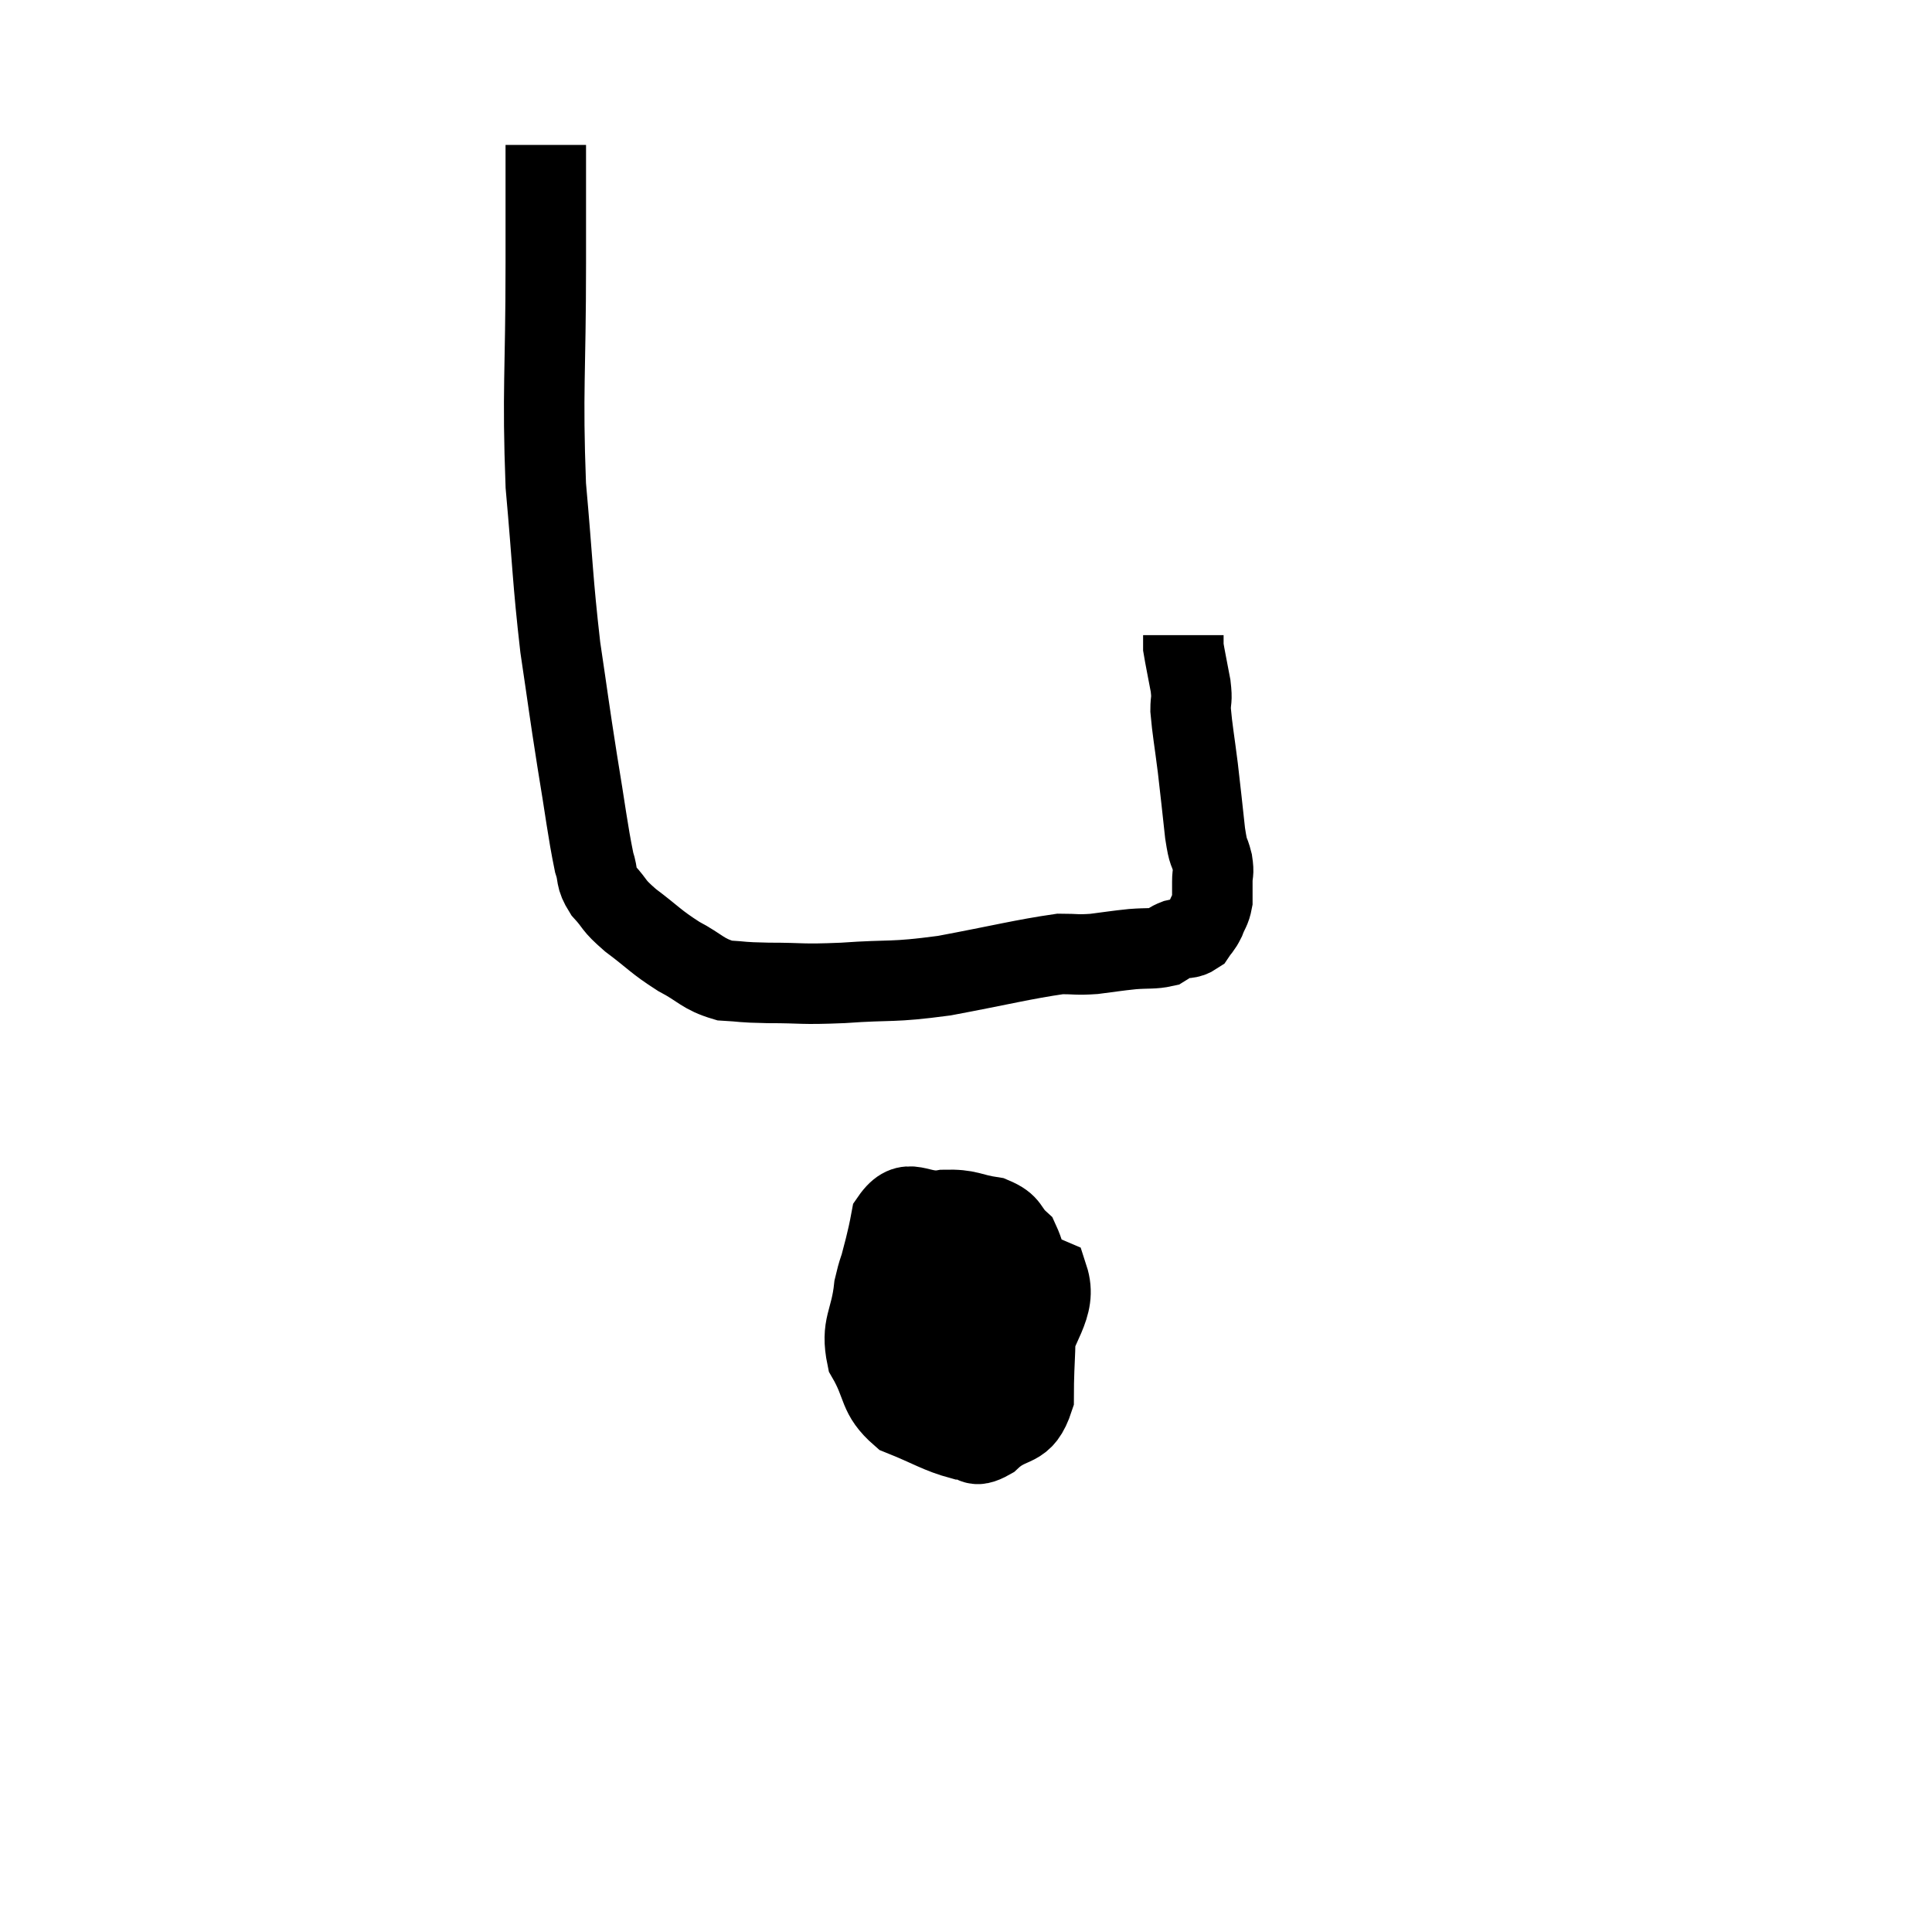 <svg width="48" height="48" viewBox="0 0 48 48" xmlns="http://www.w3.org/2000/svg"><path d="M 13.56 3.6 C 13.56 5.07, 13.56 4.425, 13.56 6.54 C 13.56 9.3, 13.47 9.675, 13.56 12.06 C 13.74 14.07, 13.725 14.37, 13.92 16.08 C 14.13 17.49, 14.13 17.565, 14.34 18.9 C 14.55 20.16, 14.595 20.61, 14.76 21.42 C 14.88 21.78, 14.775 21.78, 15 22.14 C 15.33 22.5, 15.195 22.455, 15.66 22.86 C 16.26 23.31, 16.275 23.385, 16.86 23.76 C 17.43 24.06, 17.445 24.195, 18 24.36 C 18.54 24.39, 18.345 24.405, 19.08 24.42 C 20.01 24.42, 19.845 24.465, 20.94 24.42 C 22.2 24.33, 22.11 24.42, 23.46 24.24 C 24.9 23.97, 25.41 23.835, 26.34 23.7 C 26.76 23.7, 26.73 23.73, 27.18 23.7 C 27.66 23.64, 27.705 23.625, 28.14 23.58 C 28.53 23.55, 28.65 23.58, 28.92 23.52 C 29.07 23.43, 29.025 23.415, 29.22 23.34 C 29.46 23.28, 29.52 23.34, 29.7 23.22 C 29.82 23.04, 29.835 23.07, 29.94 22.86 C 30.03 22.62, 30.075 22.62, 30.12 22.38 C 30.12 22.14, 30.12 22.14, 30.12 21.9 C 30.12 21.66, 30.165 21.72, 30.12 21.42 C 30.03 21.06, 30.03 21.285, 29.94 20.7 C 29.85 19.89, 29.85 19.845, 29.76 19.08 C 29.67 18.36, 29.625 18.15, 29.58 17.64 C 29.58 17.34, 29.625 17.43, 29.58 17.04 C 29.49 16.56, 29.445 16.35, 29.4 16.08 C 29.4 16.02, 29.4 16.035, 29.4 15.96 C 29.4 15.87, 29.4 15.825, 29.4 15.78 C 29.4 15.78, 29.4 15.78, 29.4 15.78 L 29.4 15.78" fill="none" stroke="black" stroke-width="2"></path><path d="M 22.26 30.6 C 21.99 31.29, 21.9 31.2, 21.72 31.98 C 21.63 32.85, 21.375 32.925, 21.54 33.72 C 21.96 34.44, 21.795 34.65, 22.38 35.16 C 23.13 35.46, 23.325 35.61, 23.88 35.76 C 24.24 35.76, 24.15 36.015, 24.6 35.76 C 25.14 35.25, 25.41 35.565, 25.68 34.74 C 25.68 33.6, 25.77 33.435, 25.68 32.46 C 25.5 31.65, 25.575 31.395, 25.32 30.84 C 24.99 30.54, 25.125 30.435, 24.66 30.24 C 24.06 30.15, 24.09 30.045, 23.46 30.06 C 22.8 30.18, 22.575 29.67, 22.14 30.3 C 21.93 31.44, 21.735 31.605, 21.72 32.58 C 21.9 33.39, 21.645 33.555, 22.08 34.2 C 22.77 34.68, 22.62 35.205, 23.46 35.16 C 24.45 34.59, 24.795 34.875, 25.44 34.02 C 25.74 32.88, 26.28 32.475, 26.04 31.74 C 25.26 31.41, 25.095 31.275, 24.48 31.08 C 24.03 31.02, 24.09 30.45, 23.58 30.96 C 23.01 32.04, 22.545 32.4, 22.44 33.12 C 22.8 33.48, 22.725 33.96, 23.16 33.84 C 23.67 33.24, 23.925 32.94, 24.18 32.64 C 24.18 32.64, 24.18 32.64, 24.18 32.64 L 24.18 32.64" fill="none" stroke="black" stroke-width="2"></path><path d="M 23.76 32.22 C 24.3 32.97, 24.57 33.345, 24.84 33.72 L 24.84 33.72" fill="none" stroke="black" stroke-width="2"></path></svg>